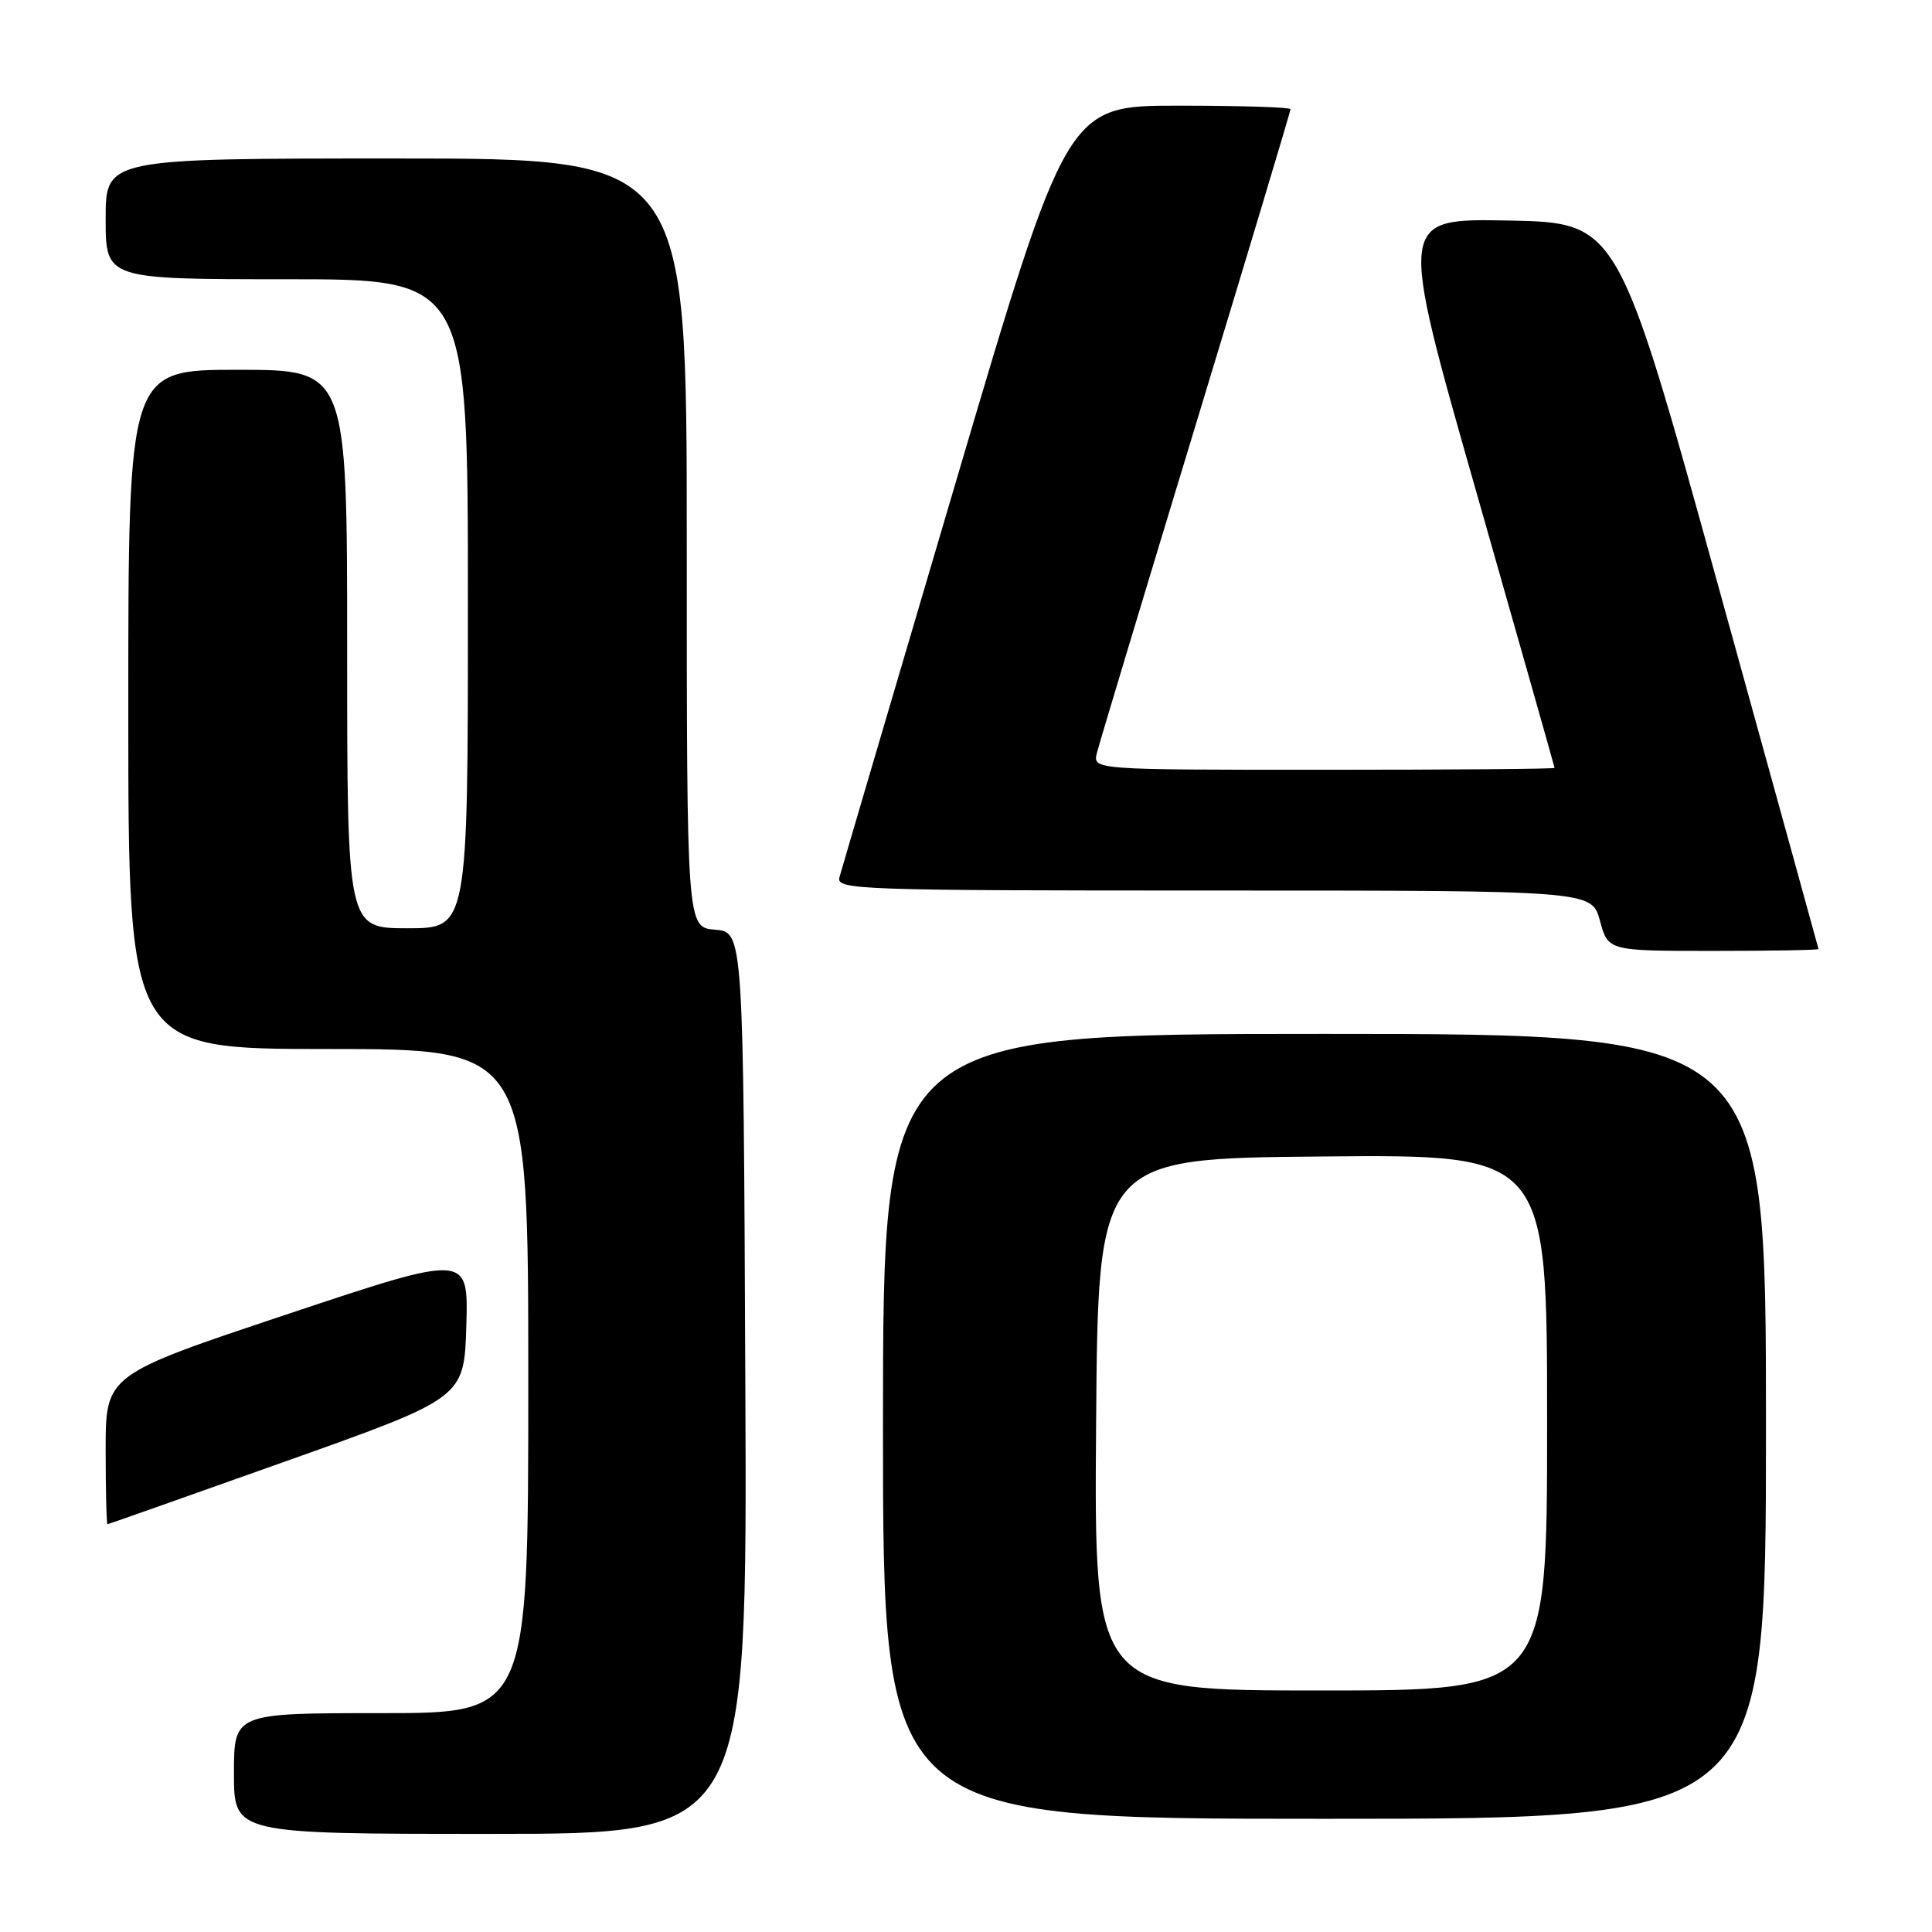 <?xml version="1.0" encoding="UTF-8" standalone="no"?>
<!DOCTYPE svg PUBLIC "-//W3C//DTD SVG 1.1//EN" "http://www.w3.org/Graphics/SVG/1.1/DTD/svg11.dtd" >
<svg xmlns="http://www.w3.org/2000/svg" xmlns:xlink="http://www.w3.org/1999/xlink" version="1.1" viewBox="0 0 256 256">
 <g >
 <path fill="currentColor"
d=" M 98.76 183.25 C 98.50 123.50 98.50 123.50 94.75 123.19 C 91.00 122.88 91.00 122.88 91.00 71.94 C 91.00 21.00 91.00 21.00 52.50 21.00 C 14.00 21.00 14.00 21.00 14.00 29.00 C 14.00 37.00 14.00 37.00 38.00 37.00 C 62.00 37.00 62.00 37.00 62.00 80.00 C 62.00 123.00 62.00 123.00 54.00 123.00 C 46.00 123.00 46.00 123.00 46.00 86.00 C 46.00 49.00 46.00 49.00 31.50 49.00 C 17.00 49.00 17.00 49.00 17.00 94.00 C 17.00 139.00 17.00 139.00 43.50 139.00 C 70.00 139.00 70.00 139.00 70.00 183.00 C 70.00 227.00 70.00 227.00 50.50 227.00 C 31.00 227.00 31.00 227.00 31.00 235.00 C 31.00 243.00 31.00 243.00 65.01 243.00 C 99.02 243.00 99.02 243.00 98.76 183.25 Z  M 234.00 189.00 C 234.00 137.00 234.00 137.00 175.50 137.00 C 117.00 137.00 117.00 137.00 117.00 189.00 C 117.00 241.00 117.00 241.00 175.50 241.00 C 234.00 241.00 234.00 241.00 234.00 189.00 Z  M 38.00 193.58 C 61.50 185.22 61.50 185.22 61.79 175.68 C 62.07 166.13 62.07 166.13 38.04 174.15 C 14.00 182.17 14.00 182.17 14.00 192.09 C 14.00 197.54 14.11 201.99 14.25 201.97 C 14.39 201.95 25.07 198.18 38.00 193.58 Z  M 240.96 125.75 C 240.94 125.61 234.94 103.90 227.64 77.50 C 214.37 29.50 214.37 29.50 199.82 29.22 C 185.28 28.95 185.28 28.95 195.63 65.22 C 201.32 85.18 205.98 101.61 205.99 101.75 C 206.00 101.89 192.23 102.00 175.39 102.00 C 144.78 102.00 144.78 102.00 145.35 99.75 C 145.66 98.51 151.56 78.92 158.46 56.22 C 165.36 33.52 171.00 14.73 171.00 14.47 C 171.00 14.21 164.33 14.00 156.18 14.00 C 141.37 14.00 141.37 14.00 126.54 64.25 C 118.38 91.89 111.49 115.29 111.23 116.25 C 110.79 117.90 113.64 118.00 160.84 118.00 C 210.92 118.00 210.92 118.00 212.00 122.00 C 213.08 126.00 213.08 126.00 227.04 126.00 C 234.72 126.00 240.98 125.89 240.96 125.75 Z  M 145.24 188.75 C 145.50 153.50 145.50 153.50 175.25 153.24 C 205.00 152.97 205.00 152.97 205.00 188.49 C 205.00 224.00 205.00 224.00 174.99 224.00 C 144.97 224.00 144.97 224.00 145.24 188.75 Z "/>
</g>
</svg>